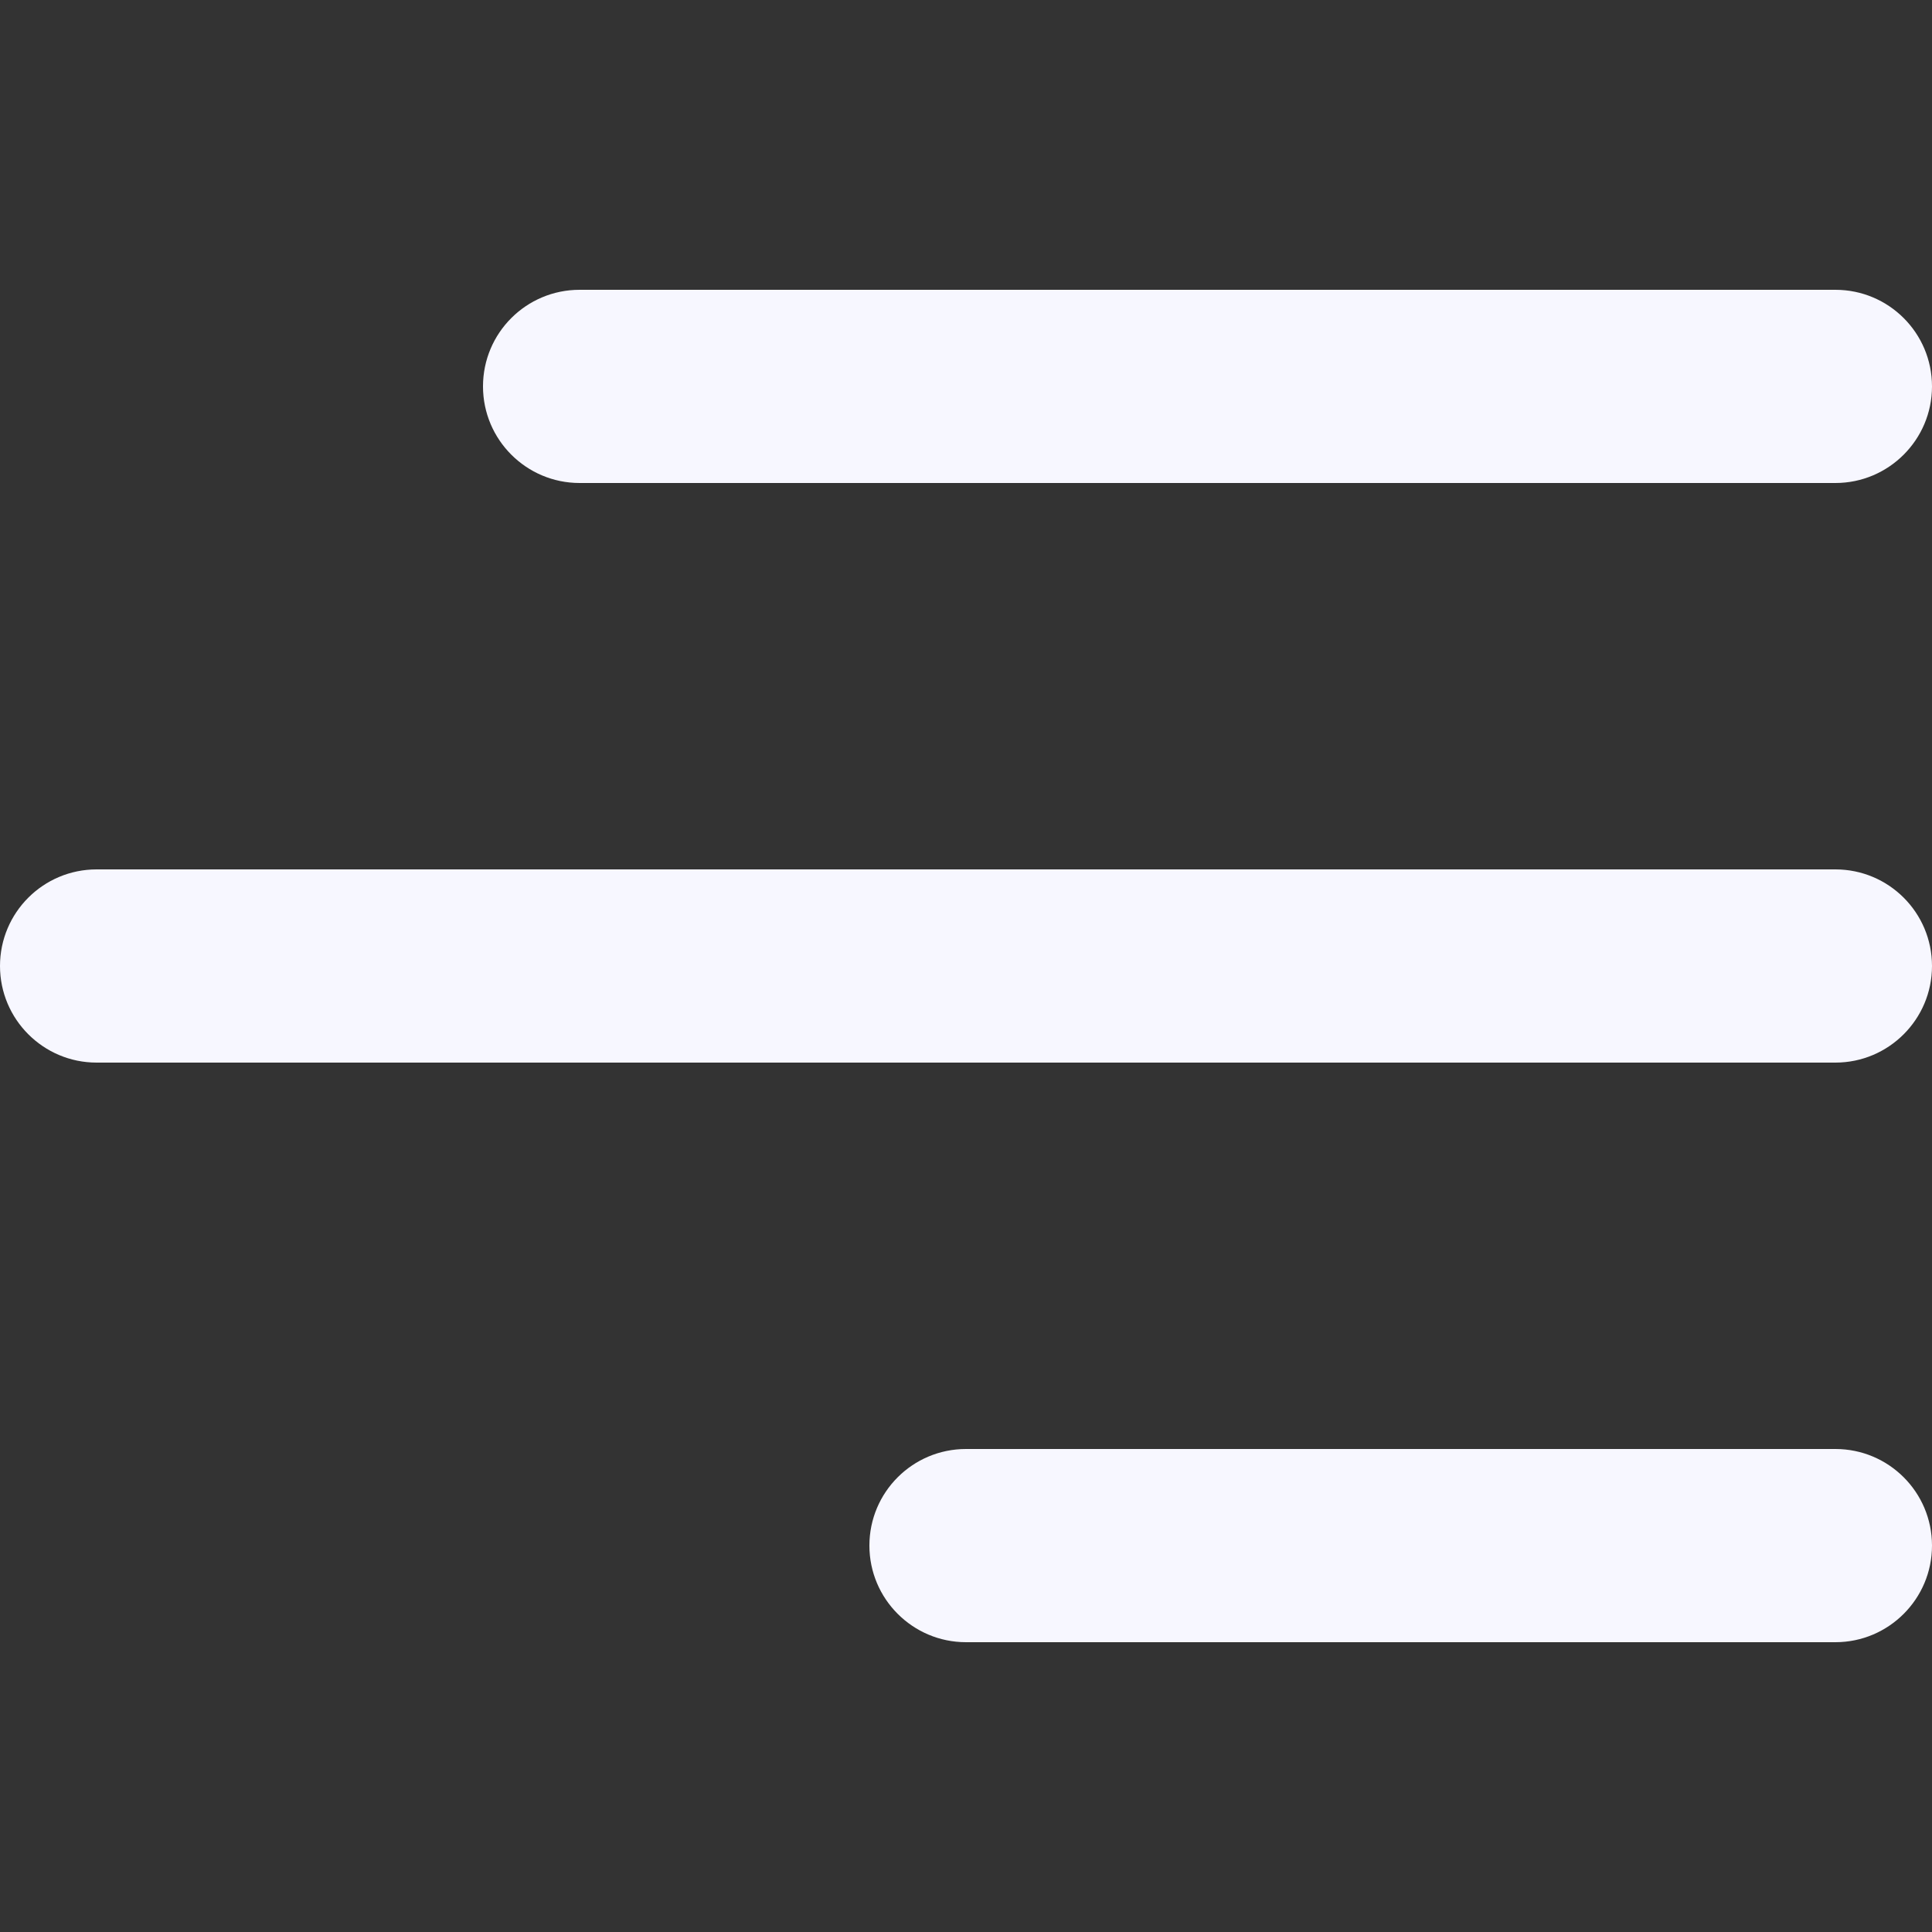 <svg width="12" height="12" viewBox="0 0 12 12" fill="none" xmlns="http://www.w3.org/2000/svg">
<rect x="0" y="0" width="12" height="12" fill="#333333" stroke="none"/>
<path d="M3 2.4C3 2.068 3.269 1.8 3.6 1.8H11.4C11.731 1.8 12 2.068 12 2.4C12 2.731 11.731 3 11.4 3H3.6C3.269 3 3 2.731 3 2.4ZM11.4 5.4H0.6C0.269 5.4 0 5.668 0 6C0 6.331 0.269 6.6 0.6 6.6H11.4C11.731 6.6 12 6.331 12 6C12 5.668 11.731 5.4 11.4 5.4ZM11.4 9H6C5.669 9 5.4 9.268 5.4 9.6C5.4 9.931 5.669 10.2 6 10.2H11.4C11.731 10.2 12 9.931 12 9.6C12 9.268 11.731 9 11.4 9Z" fill="#F7F7FF"/>
</svg>
